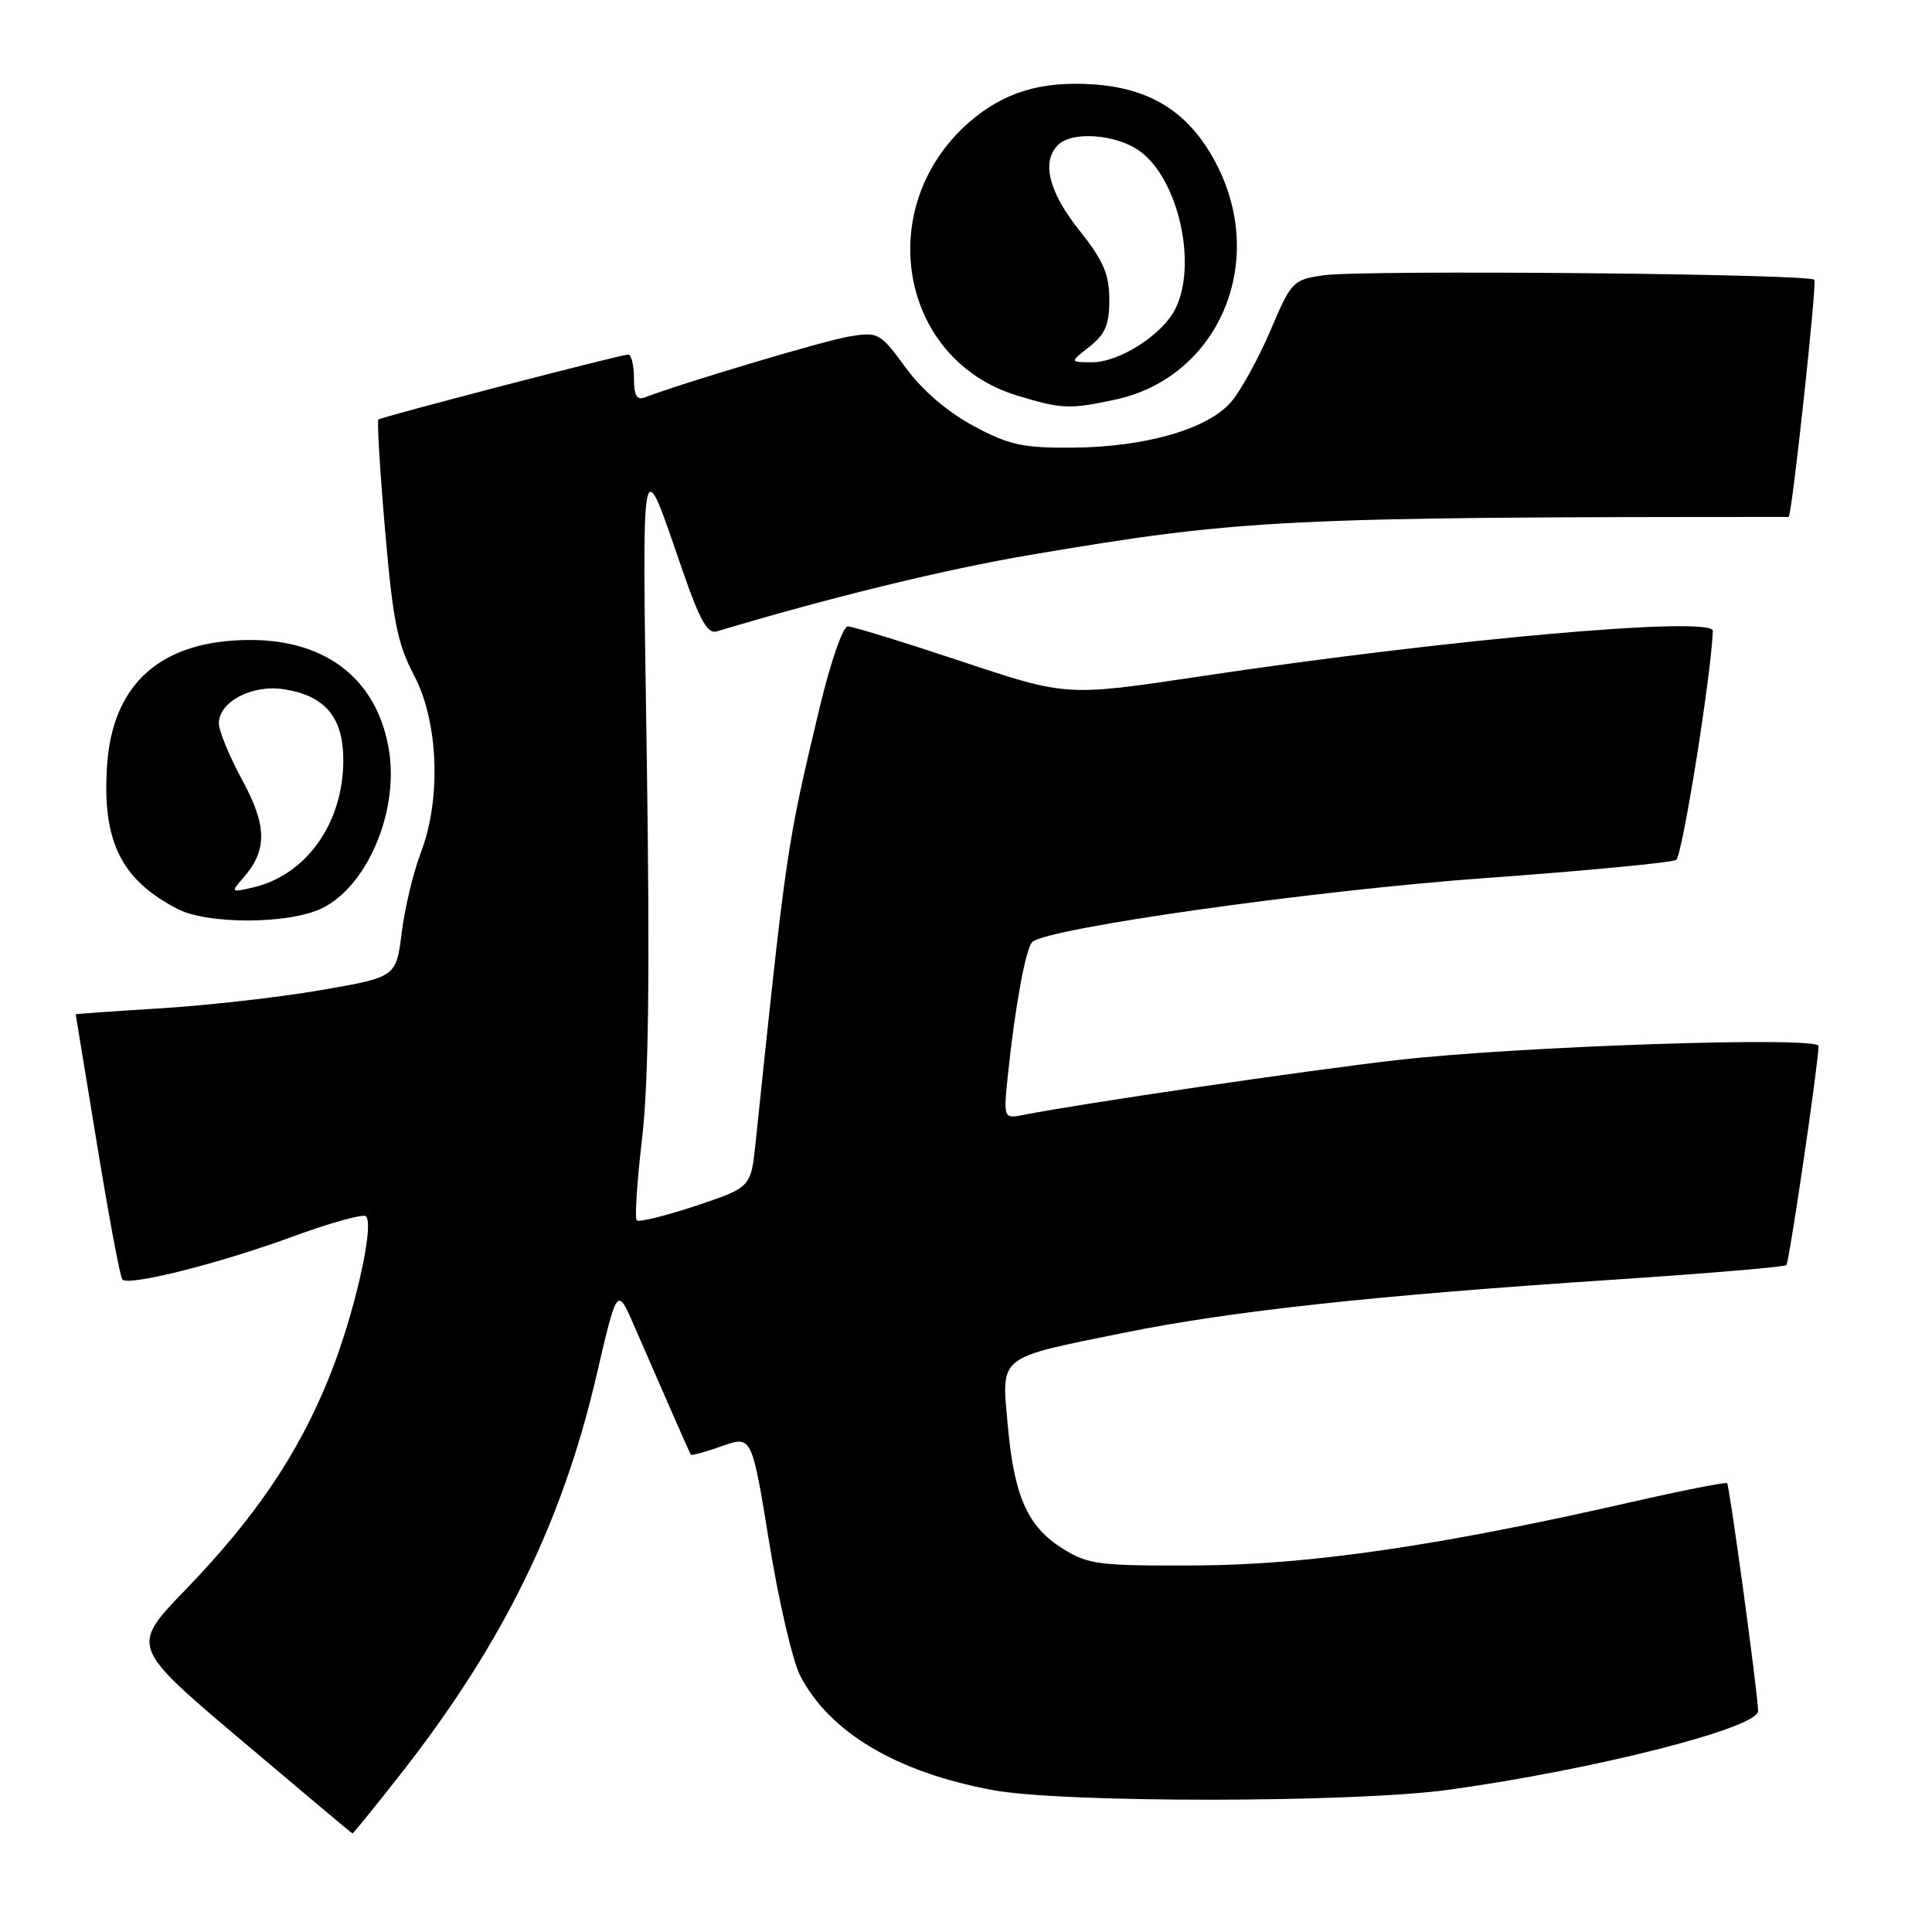 <?xml version="1.0" encoding="UTF-8" standalone="no"?>
<!DOCTYPE svg PUBLIC "-//W3C//DTD SVG 1.1//EN" "http://www.w3.org/Graphics/SVG/1.1/DTD/svg11.dtd" >
<svg xmlns="http://www.w3.org/2000/svg" xmlns:xlink="http://www.w3.org/1999/xlink" version="1.1" viewBox="0 0 256 256">
 <g >
 <path fill="currentColor"
d=" M 53.39 234.68 C 66.65 217.70 74.50 201.68 78.98 182.50 C 81.77 170.50 81.77 170.50 83.95 175.50 C 88.71 186.43 91.38 192.51 91.53 192.76 C 91.62 192.90 93.47 192.39 95.66 191.62 C 99.62 190.22 99.62 190.22 101.92 204.36 C 103.18 212.13 105.02 220.07 106.01 222.00 C 109.89 229.53 118.74 234.81 131.50 237.19 C 140.76 238.92 179.38 238.89 192.00 237.15 C 211.39 234.46 233.03 228.95 232.96 226.71 C 232.88 224.06 229.17 196.84 228.85 196.53 C 228.66 196.36 222.88 197.50 216.00 199.07 C 190.70 204.84 173.41 207.36 158.50 207.43 C 145.63 207.49 144.21 207.32 140.86 205.23 C 136.17 202.32 134.38 198.32 133.53 188.83 C 132.69 179.49 132.03 180.02 149.13 176.56 C 163.41 173.68 182.23 171.65 213.88 169.56 C 226.18 168.74 236.46 167.88 236.70 167.63 C 237.08 167.25 240.89 141.36 240.97 138.60 C 241.01 137.29 201.06 138.63 185.00 140.48 C 172.98 141.86 143.09 146.25 135.73 147.71 C 132.95 148.26 132.95 148.26 133.56 142.38 C 134.46 133.60 135.91 125.69 136.77 124.83 C 138.60 123.00 174.06 117.99 196.76 116.35 C 210.11 115.39 221.51 114.30 222.10 113.94 C 222.91 113.44 226.72 89.65 226.96 83.60 C 227.04 81.57 191.77 84.70 158.92 89.64 C 141.34 92.28 141.34 92.28 127.42 87.64 C 119.76 85.09 112.97 83.00 112.34 83.00 C 111.69 83.00 110.05 87.73 108.61 93.75 C 104.25 111.97 104.19 112.43 100.12 151.42 C 99.50 157.34 99.50 157.34 92.19 159.78 C 88.17 161.11 84.65 161.98 84.37 161.70 C 84.09 161.42 84.41 156.54 85.08 150.85 C 85.94 143.50 86.12 129.05 85.71 101.00 C 85.07 57.99 84.82 59.31 90.52 75.82 C 92.70 82.13 93.77 84.02 94.95 83.67 C 110.05 79.14 125.23 75.44 136.50 73.53 C 164.43 68.79 170.23 68.50 237.00 68.50 C 237.42 68.50 240.78 37.45 240.41 37.07 C 239.61 36.27 180.41 35.73 175.34 36.48 C 171.32 37.07 171.09 37.31 168.36 43.75 C 166.80 47.41 164.47 51.67 163.18 53.20 C 160.11 56.85 151.78 59.25 142.01 59.32 C 135.50 59.36 133.68 58.96 128.98 56.43 C 125.54 54.58 122.22 51.73 120.01 48.72 C 116.60 44.07 116.39 43.95 112.51 44.59 C 109.20 45.14 90.54 50.71 85.44 52.66 C 84.38 53.07 84.00 52.40 84.00 50.11 C 84.00 48.40 83.66 46.99 83.25 46.98 C 82.32 46.97 50.63 55.21 50.14 55.59 C 49.95 55.75 50.34 62.32 51.02 70.19 C 52.05 82.25 52.66 85.29 54.87 89.50 C 58.12 95.68 58.49 105.91 55.73 113.07 C 54.77 115.58 53.64 120.30 53.23 123.55 C 52.50 129.47 52.50 129.47 42.50 131.20 C 37.00 132.15 27.44 133.23 21.25 133.61 C 15.06 133.99 10.01 134.35 10.03 134.40 C 10.04 134.46 11.32 142.27 12.88 151.77 C 14.43 161.26 15.93 169.27 16.22 169.55 C 17.10 170.43 29.06 167.42 38.68 163.89 C 43.72 162.04 48.14 160.81 48.49 161.16 C 49.66 162.33 46.89 174.41 43.59 182.56 C 39.48 192.72 33.84 201.05 24.58 210.65 C 17.31 218.18 17.31 218.18 31.91 230.53 C 39.93 237.32 46.59 242.91 46.70 242.94 C 46.80 242.97 49.81 239.26 53.39 234.68 Z  M 42.58 120.39 C 48.55 117.56 52.79 107.78 51.58 99.67 C 50.16 90.23 43.45 84.80 33.20 84.80 C 21.39 84.80 14.88 90.52 14.18 101.52 C 13.54 111.49 16.04 116.55 23.50 120.43 C 27.49 122.50 38.18 122.48 42.58 120.39 Z  M 147.78 52.95 C 161.27 50.06 167.86 35.13 161.38 22.13 C 157.90 15.16 152.81 11.76 145.02 11.19 C 137.98 10.69 132.97 12.21 128.36 16.25 C 115.63 27.44 119.17 47.61 134.71 52.39 C 140.64 54.21 141.70 54.26 147.78 52.95 Z  M 32.17 116.40 C 35.44 112.69 35.42 109.49 32.10 103.36 C 30.39 100.22 29.00 96.84 29.00 95.85 C 29.00 92.96 33.46 90.65 37.71 91.34 C 43.14 92.22 45.50 95.09 45.49 100.78 C 45.47 109.09 40.57 115.97 33.50 117.60 C 30.62 118.27 30.56 118.23 32.17 116.40 Z  M 144.37 45.93 C 146.46 44.28 147.00 43.01 146.99 39.68 C 146.98 36.32 146.20 34.52 143.00 30.50 C 138.96 25.42 137.97 21.43 140.20 19.20 C 142.05 17.35 147.88 17.78 150.98 19.99 C 156.14 23.66 158.71 35.06 155.72 40.97 C 154.00 44.37 148.32 48.00 144.72 48.00 C 141.73 48.00 141.73 48.00 144.37 45.93 Z "/>
</g>
</svg>